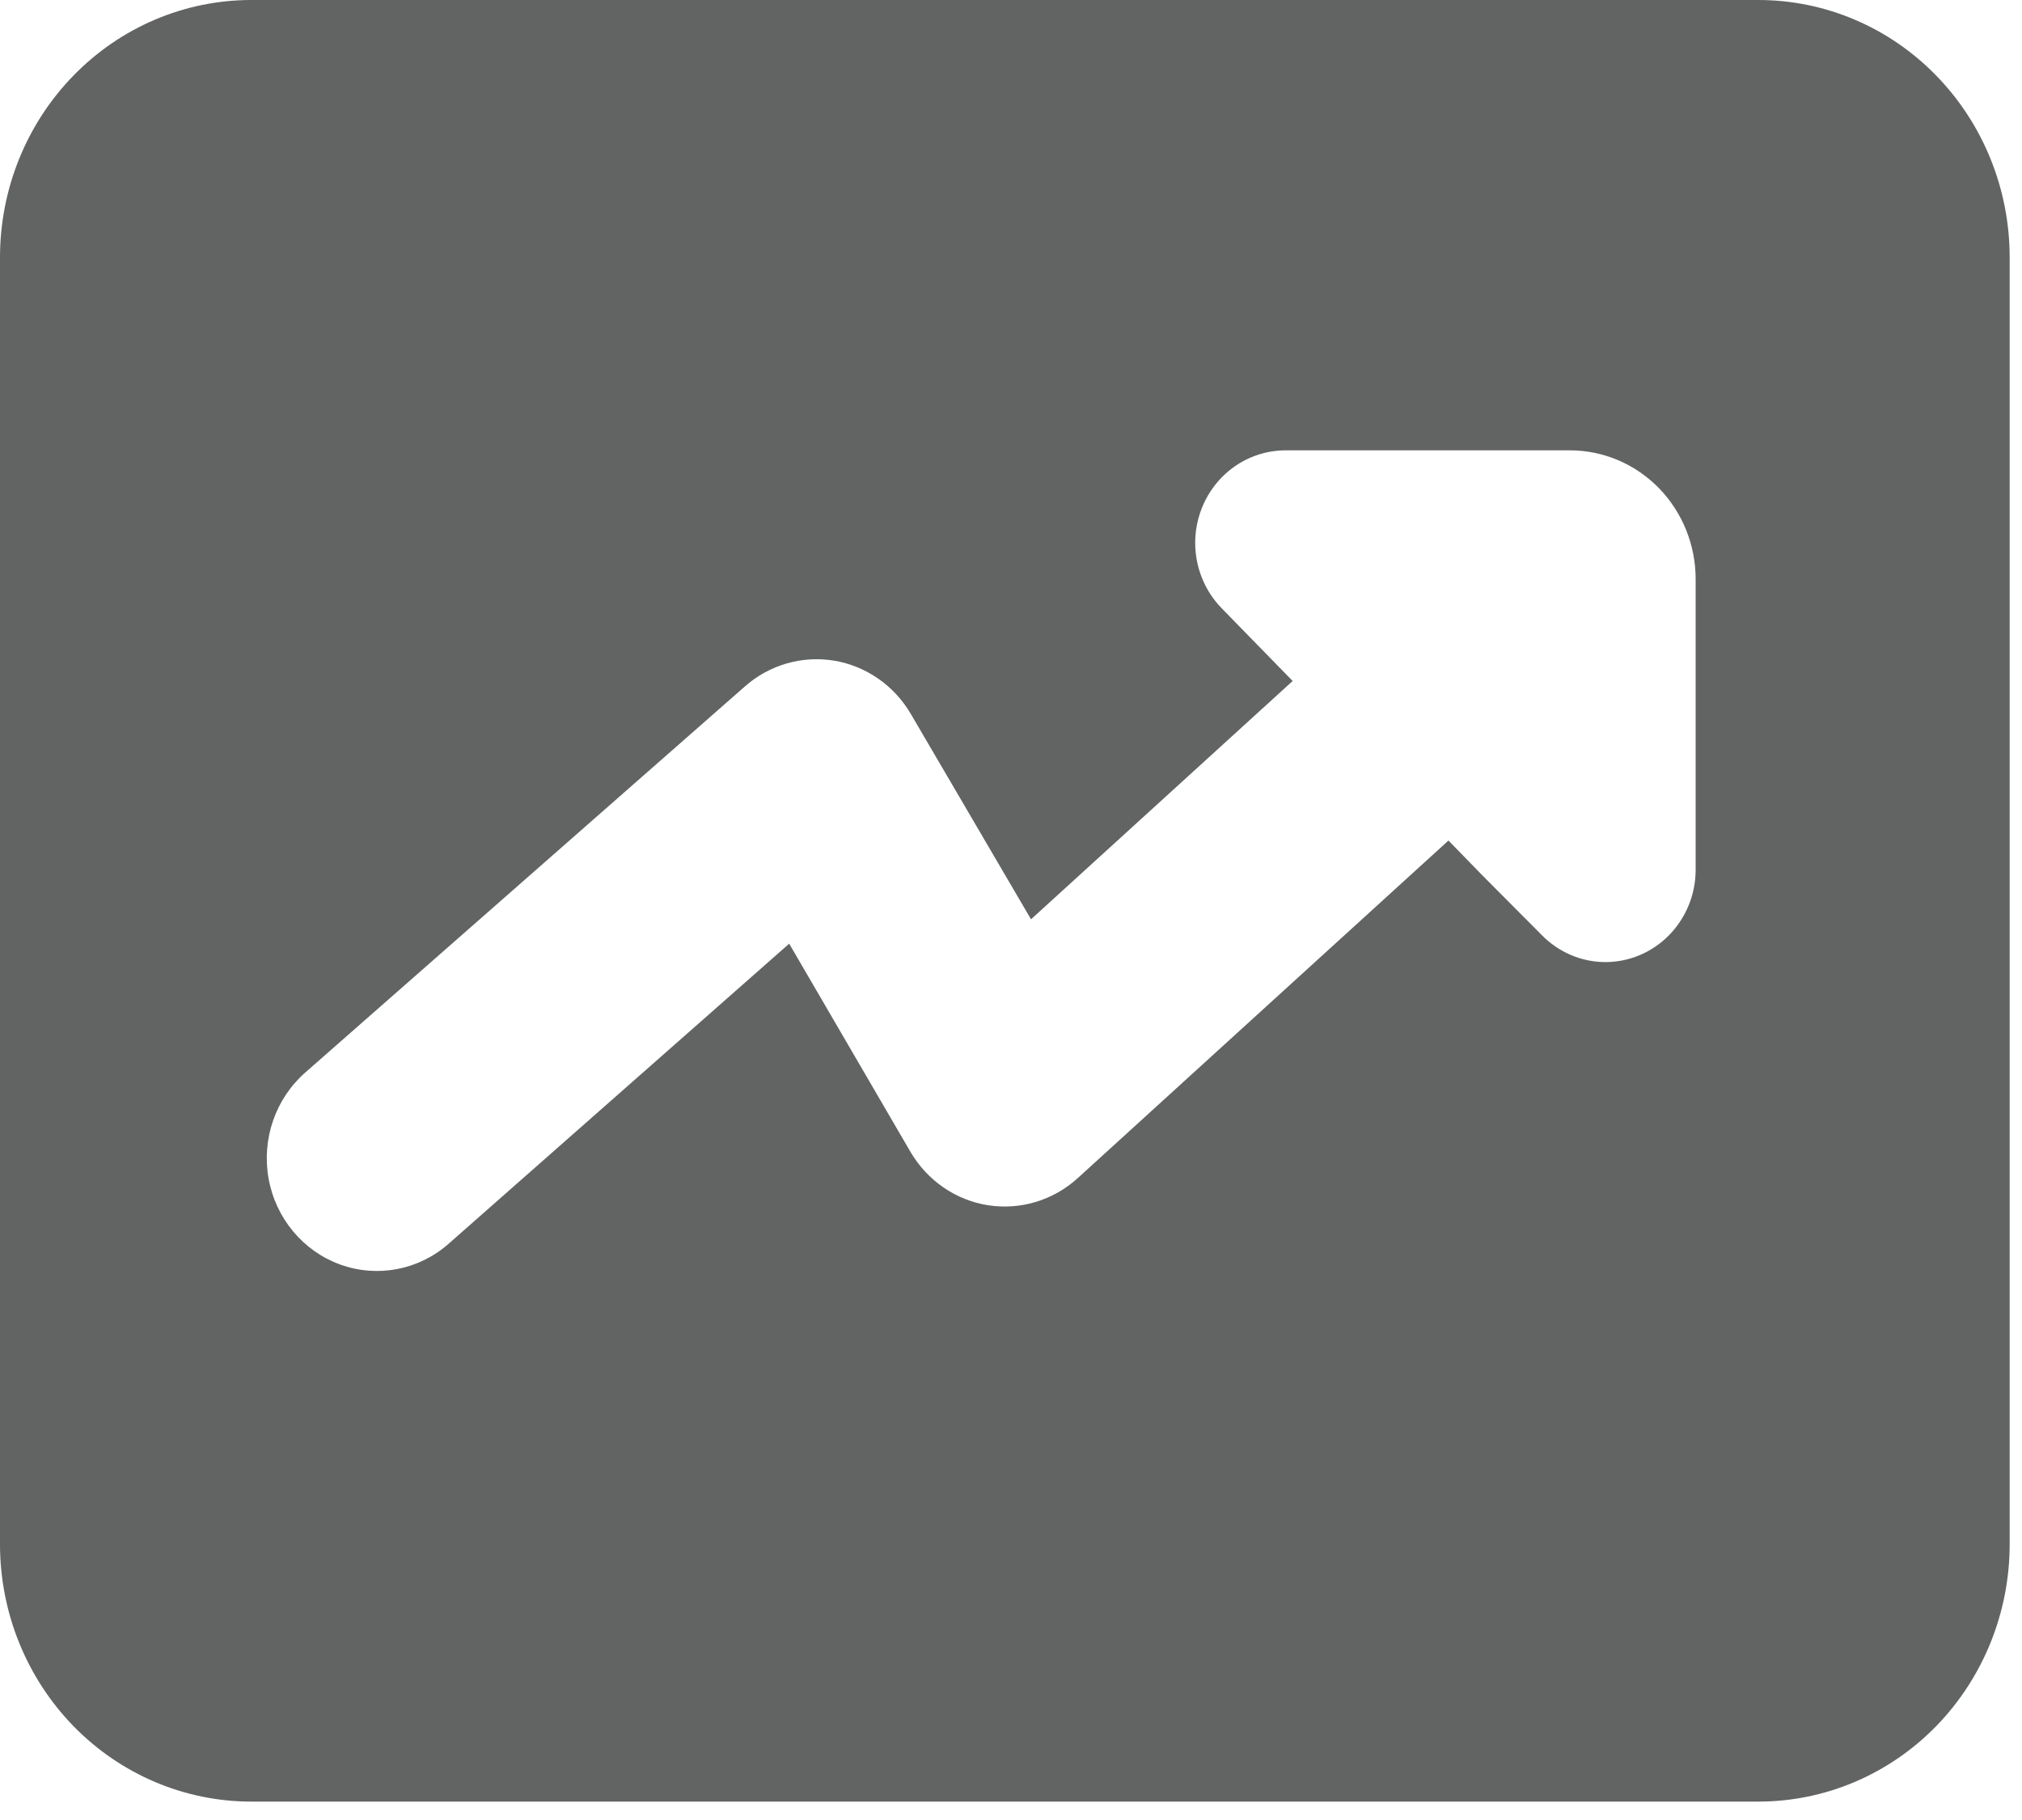 <svg width="20" height="18" viewBox="0 0 20 18" fill="none" xmlns="http://www.w3.org/2000/svg">
<path d="M17.393 0H2.485C1.826 0 1.194 0.268 0.728 0.746C0.262 1.223 0 1.87 0 2.545V15.273C0 15.948 0.262 16.595 0.728 17.073C1.194 17.55 1.826 17.818 2.485 17.818H17.393C18.052 17.818 18.684 17.55 19.15 17.073C19.616 16.595 19.878 15.948 19.878 15.273V2.545C19.878 1.87 19.616 1.223 19.15 0.746C18.684 0.268 18.052 0 17.393 0ZM16.772 8.61C16.77 8.851 16.674 9.082 16.506 9.252C16.338 9.421 16.112 9.516 15.876 9.515C15.64 9.514 15.415 9.417 15.248 9.246L14.66 8.655L14.327 8.313L10.662 11.65C10.42 11.871 10.094 11.97 9.774 11.92C9.453 11.87 9.172 11.676 9.005 11.391L7.806 9.333L4.435 12.303C4.139 12.562 3.731 12.639 3.364 12.506C2.998 12.373 2.728 12.05 2.657 11.658C2.586 11.266 2.725 10.865 3.021 10.606L7.369 6.788C7.612 6.574 7.935 6.482 8.251 6.534C8.567 6.587 8.845 6.78 9.009 7.061L10.198 9.092L12.786 6.735L12.084 6.016C11.917 5.845 11.823 5.614 11.822 5.372C11.821 5.131 11.914 4.899 12.079 4.727C12.244 4.555 12.47 4.457 12.705 4.454H15.53C15.859 4.454 16.175 4.589 16.408 4.827C16.641 5.066 16.772 5.39 16.772 5.727V8.61Z" fill="#626464"/>
</svg>
